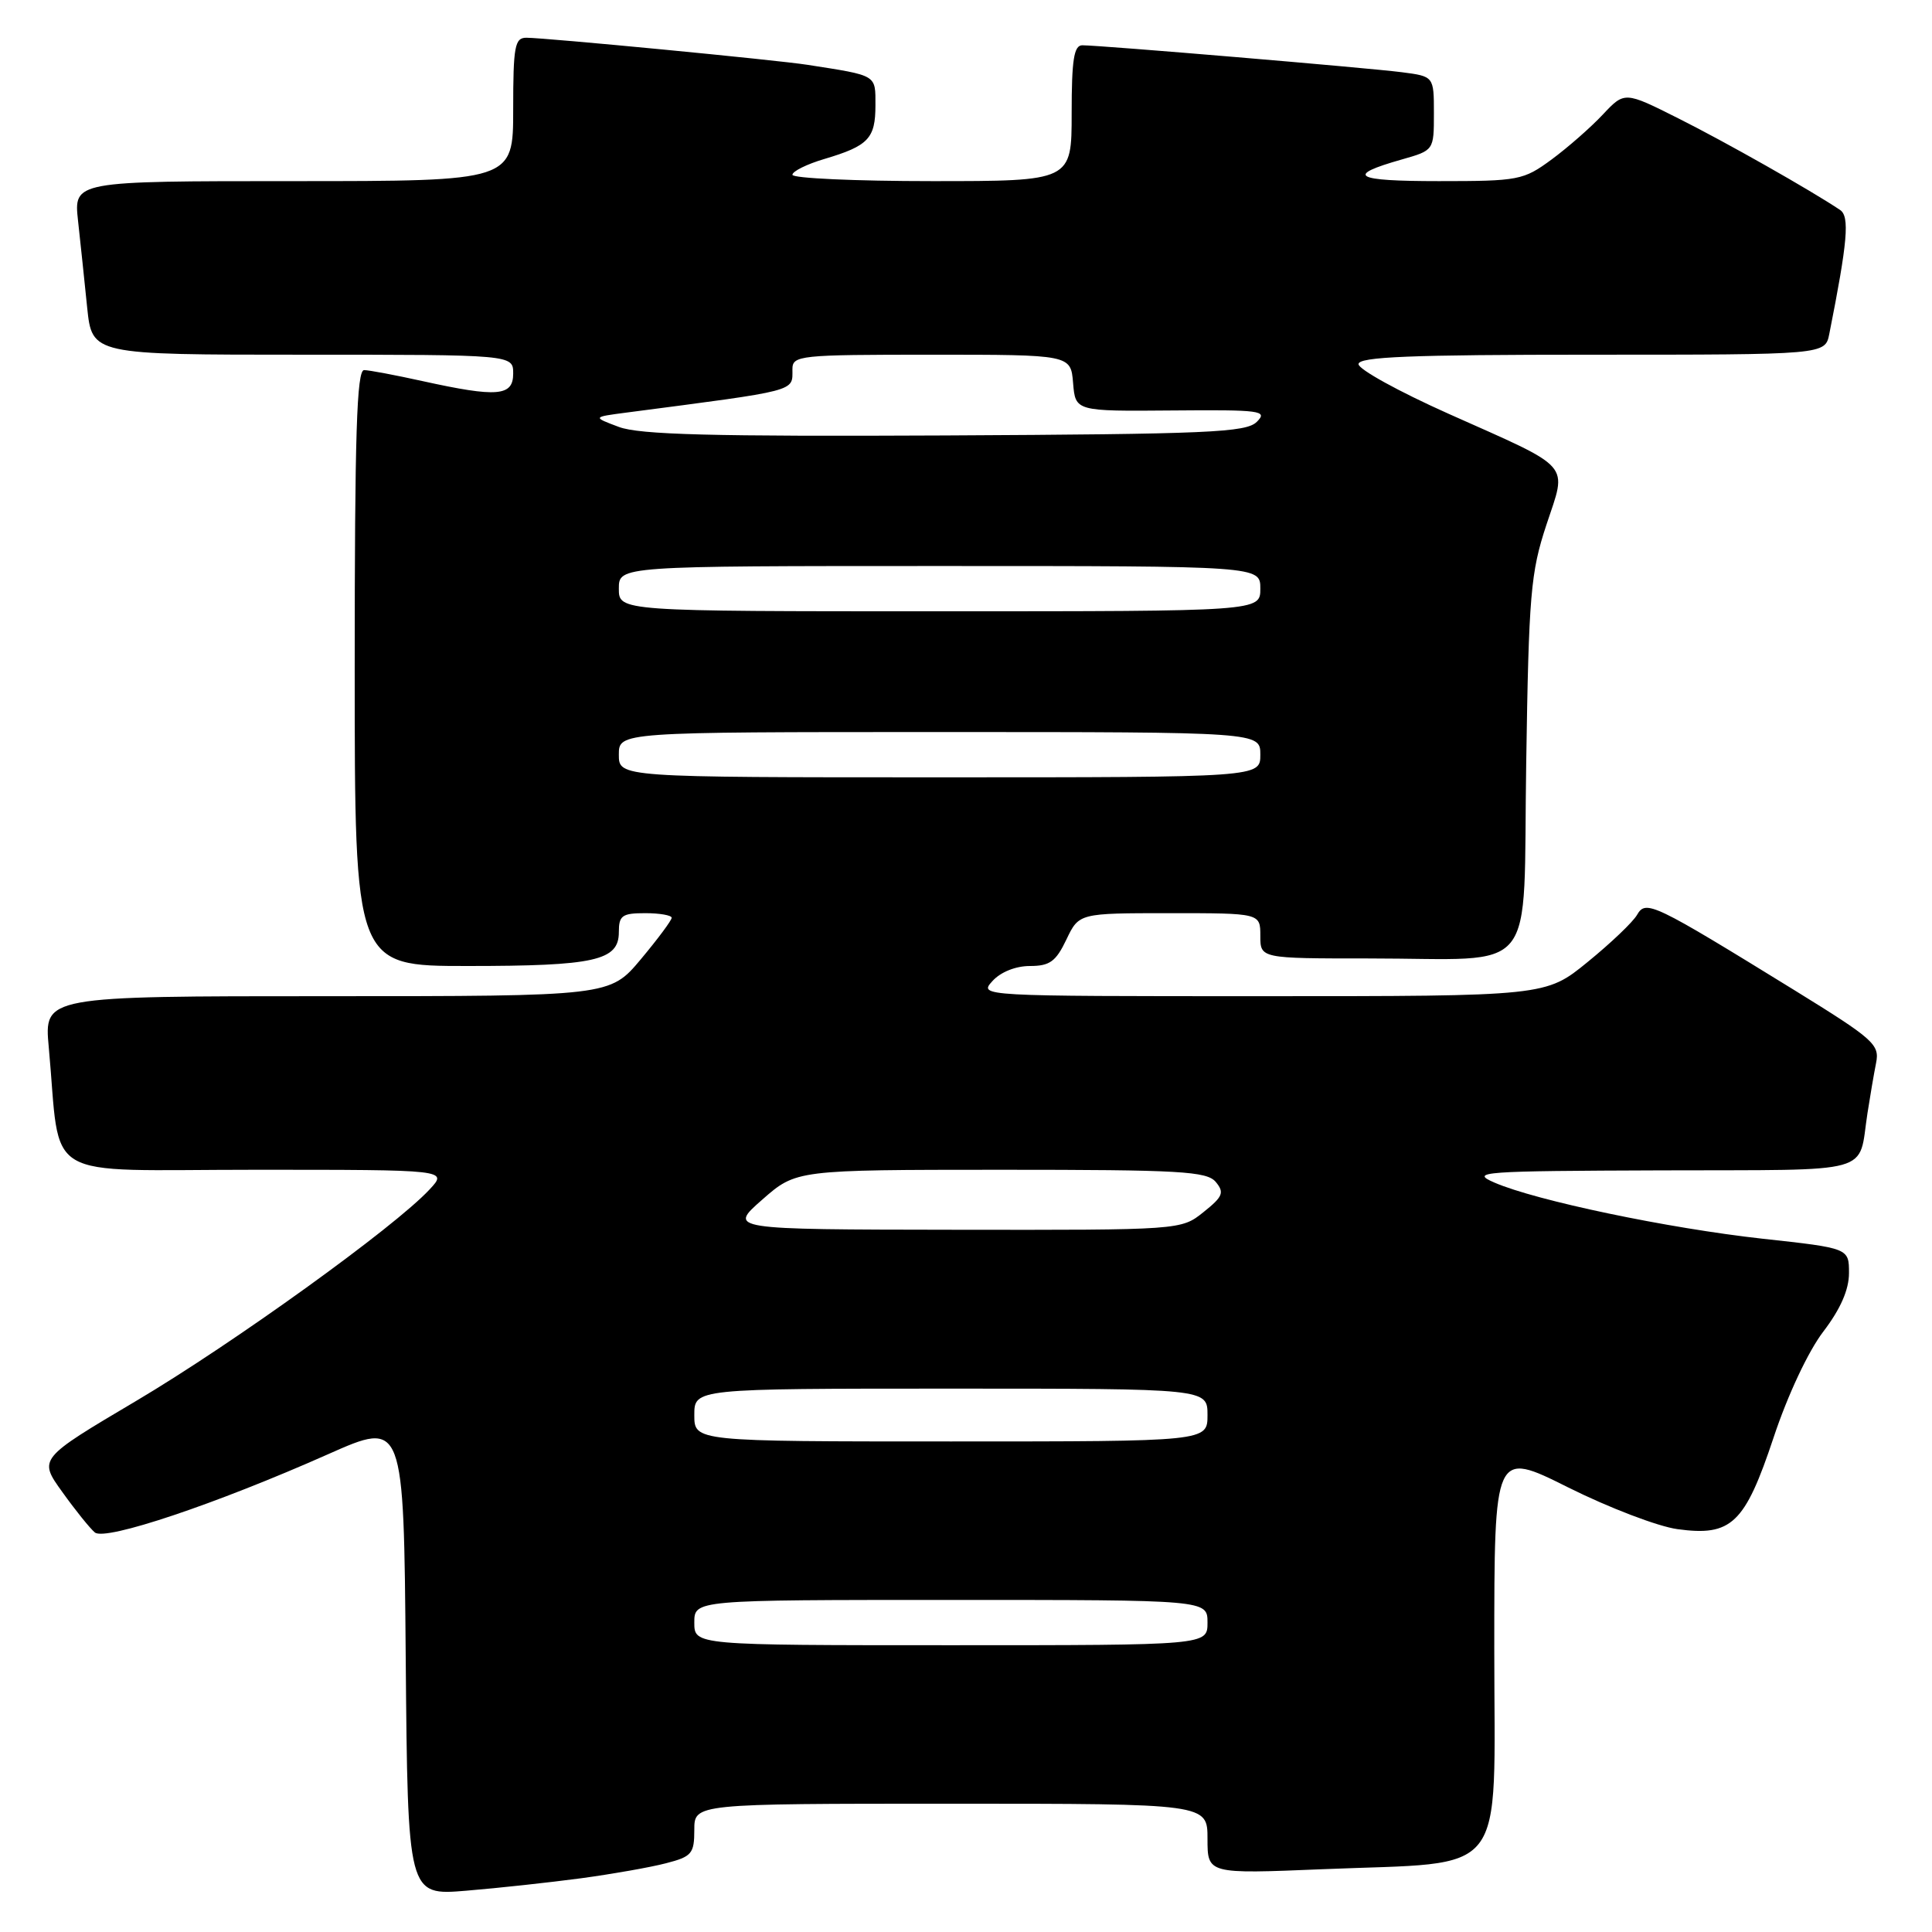 <?xml version="1.0" encoding="UTF-8" standalone="no"?>
<!DOCTYPE svg PUBLIC "-//W3C//DTD SVG 1.1//EN" "http://www.w3.org/Graphics/SVG/1.1/DTD/svg11.dtd" >
<svg xmlns="http://www.w3.org/2000/svg" xmlns:xlink="http://www.w3.org/1999/xlink" version="1.1" viewBox="0 0 256 256">
 <g >
 <path fill="currentColor"
d=" M 77.00 248.88 C 81.12 248.32 86.19 247.43 88.25 246.89 C 91.67 246.01 92.00 245.62 92.00 242.46 C 92.00 239.00 92.00 239.00 126.00 239.00 C 160.00 239.00 160.00 239.00 160.00 243.65 C 160.00 248.31 160.00 248.31 175.25 247.68 C 200.14 246.65 198.00 249.39 198.00 218.55 C 198.00 192.20 198.00 192.20 207.79 197.09 C 213.18 199.78 219.69 202.27 222.27 202.62 C 229.43 203.60 231.20 201.92 235.01 190.48 C 236.87 184.87 239.61 179.04 241.60 176.44 C 243.88 173.45 245.00 170.89 245.00 168.69 C 245.00 165.39 245.00 165.39 233.57 164.14 C 221.06 162.76 203.51 159.09 198.00 156.69 C 194.74 155.27 196.26 155.16 220.18 155.08 C 248.84 154.99 246.17 155.73 247.45 147.50 C 247.79 145.30 248.30 142.31 248.59 140.85 C 249.08 138.40 248.30 137.71 237.81 131.23 C 219.00 119.64 218.09 119.20 216.92 121.22 C 216.38 122.17 213.43 124.98 210.37 127.47 C 204.82 132.00 204.82 132.00 167.25 132.00 C 129.75 132.00 129.69 132.00 131.50 130.00 C 132.58 128.80 134.58 128.00 136.47 128.00 C 139.10 128.00 139.91 127.41 141.30 124.50 C 142.97 121.00 142.97 121.00 154.98 121.00 C 167.00 121.00 167.00 121.00 167.00 124.00 C 167.00 127.00 167.00 127.00 181.37 127.00 C 204.17 127.00 201.78 129.96 202.23 101.14 C 202.57 78.73 202.82 75.87 204.90 69.56 C 207.66 61.21 208.59 62.26 191.88 54.80 C 185.35 51.88 180.01 48.94 180.01 48.25 C 180.00 47.28 186.85 47.00 210.92 47.00 C 241.84 47.00 241.84 47.00 242.39 44.25 C 244.82 32.03 245.11 28.68 243.82 27.82 C 239.93 25.21 228.61 18.80 222.38 15.68 C 215.27 12.11 215.27 12.11 212.38 15.18 C 210.80 16.87 207.74 19.55 205.60 21.13 C 201.86 23.88 201.25 24.00 190.65 24.00 C 179.39 24.00 178.17 23.28 185.75 21.13 C 190.00 19.92 190.00 19.92 190.00 15.02 C 190.00 10.12 190.00 10.12 185.75 9.57 C 181.27 8.99 145.81 6.00 143.41 6.00 C 142.30 6.00 142.00 7.93 142.00 15.00 C 142.00 24.00 142.00 24.00 123.50 24.00 C 113.33 24.00 105.00 23.62 105.00 23.16 C 105.00 22.70 106.91 21.75 109.25 21.06 C 115.07 19.33 116.00 18.35 116.00 13.96 C 116.00 9.86 116.30 10.04 107.00 8.59 C 102.93 7.95 72.34 5.01 69.75 5.00 C 68.21 5.00 68.00 6.12 68.00 14.50 C 68.00 24.00 68.00 24.00 38.88 24.00 C 9.77 24.00 9.77 24.00 10.34 29.25 C 10.66 32.14 11.20 37.31 11.55 40.75 C 12.20 47.00 12.20 47.00 40.10 47.00 C 68.00 47.00 68.00 47.00 68.00 49.50 C 68.00 52.51 65.91 52.68 56.00 50.50 C 52.42 49.71 48.94 49.05 48.25 49.04 C 47.27 49.01 47.00 57.55 47.00 88.50 C 47.00 128.00 47.00 128.00 61.93 128.00 C 78.81 128.00 82.00 127.29 82.00 123.52 C 82.00 121.31 82.42 121.00 85.50 121.00 C 87.42 121.00 89.00 121.28 89.00 121.61 C 89.00 121.95 87.16 124.42 84.91 127.11 C 80.81 132.00 80.81 132.00 43.33 132.00 C 5.84 132.00 5.84 132.00 6.46 138.75 C 8.13 156.87 4.99 155.00 33.77 155.00 C 59.35 155.00 59.35 155.00 56.92 157.61 C 52.28 162.61 30.90 178.01 18.04 185.63 C 5.09 193.30 5.09 193.30 8.25 197.69 C 9.98 200.11 11.93 202.53 12.57 203.06 C 13.96 204.21 28.60 199.30 43.50 192.68 C 53.50 188.24 53.50 188.24 53.76 219.70 C 54.03 251.17 54.03 251.17 61.76 250.53 C 66.02 250.18 72.88 249.43 77.00 248.88 Z  M 92.00 215.00 C 92.00 212.00 92.00 212.00 126.00 212.00 C 160.00 212.00 160.00 212.00 160.00 215.00 C 160.00 218.00 160.00 218.00 126.00 218.00 C 92.00 218.00 92.00 218.00 92.00 215.00 Z  M 92.00 187.50 C 92.00 184.00 92.00 184.00 126.00 184.00 C 160.00 184.00 160.00 184.00 160.00 187.50 C 160.00 191.00 160.00 191.00 126.00 191.00 C 92.00 191.00 92.00 191.00 92.00 187.50 Z  M 101.00 158.96 C 105.50 155.01 105.50 155.01 132.63 155.00 C 156.40 155.00 159.92 155.20 161.10 156.62 C 162.26 158.02 162.04 158.56 159.47 160.61 C 156.50 162.99 156.50 162.99 126.50 162.95 C 96.50 162.91 96.50 162.91 101.00 158.96 Z  M 82.00 100.00 C 82.00 97.00 82.00 97.00 124.50 97.00 C 167.00 97.00 167.00 97.00 167.00 100.00 C 167.00 103.00 167.00 103.00 124.50 103.00 C 82.00 103.00 82.00 103.00 82.00 100.00 Z  M 82.00 78.00 C 82.00 75.00 82.00 75.00 124.50 75.00 C 167.00 75.00 167.00 75.00 167.00 78.00 C 167.00 81.00 167.00 81.00 124.50 81.00 C 82.00 81.00 82.00 81.00 82.00 78.00 Z  M 82.00 56.57 C 78.50 55.26 78.50 55.26 83.00 54.67 C 105.89 51.68 105.00 51.92 105.00 48.94 C 105.00 47.09 105.85 47.00 123.44 47.00 C 141.88 47.00 141.88 47.00 142.19 50.75 C 142.50 54.50 142.50 54.50 155.32 54.39 C 167.11 54.29 168.02 54.41 166.54 55.89 C 165.12 57.31 160.21 57.52 125.22 57.70 C 94.40 57.85 84.72 57.60 82.00 56.57 Z "/>
</g>
</svg>